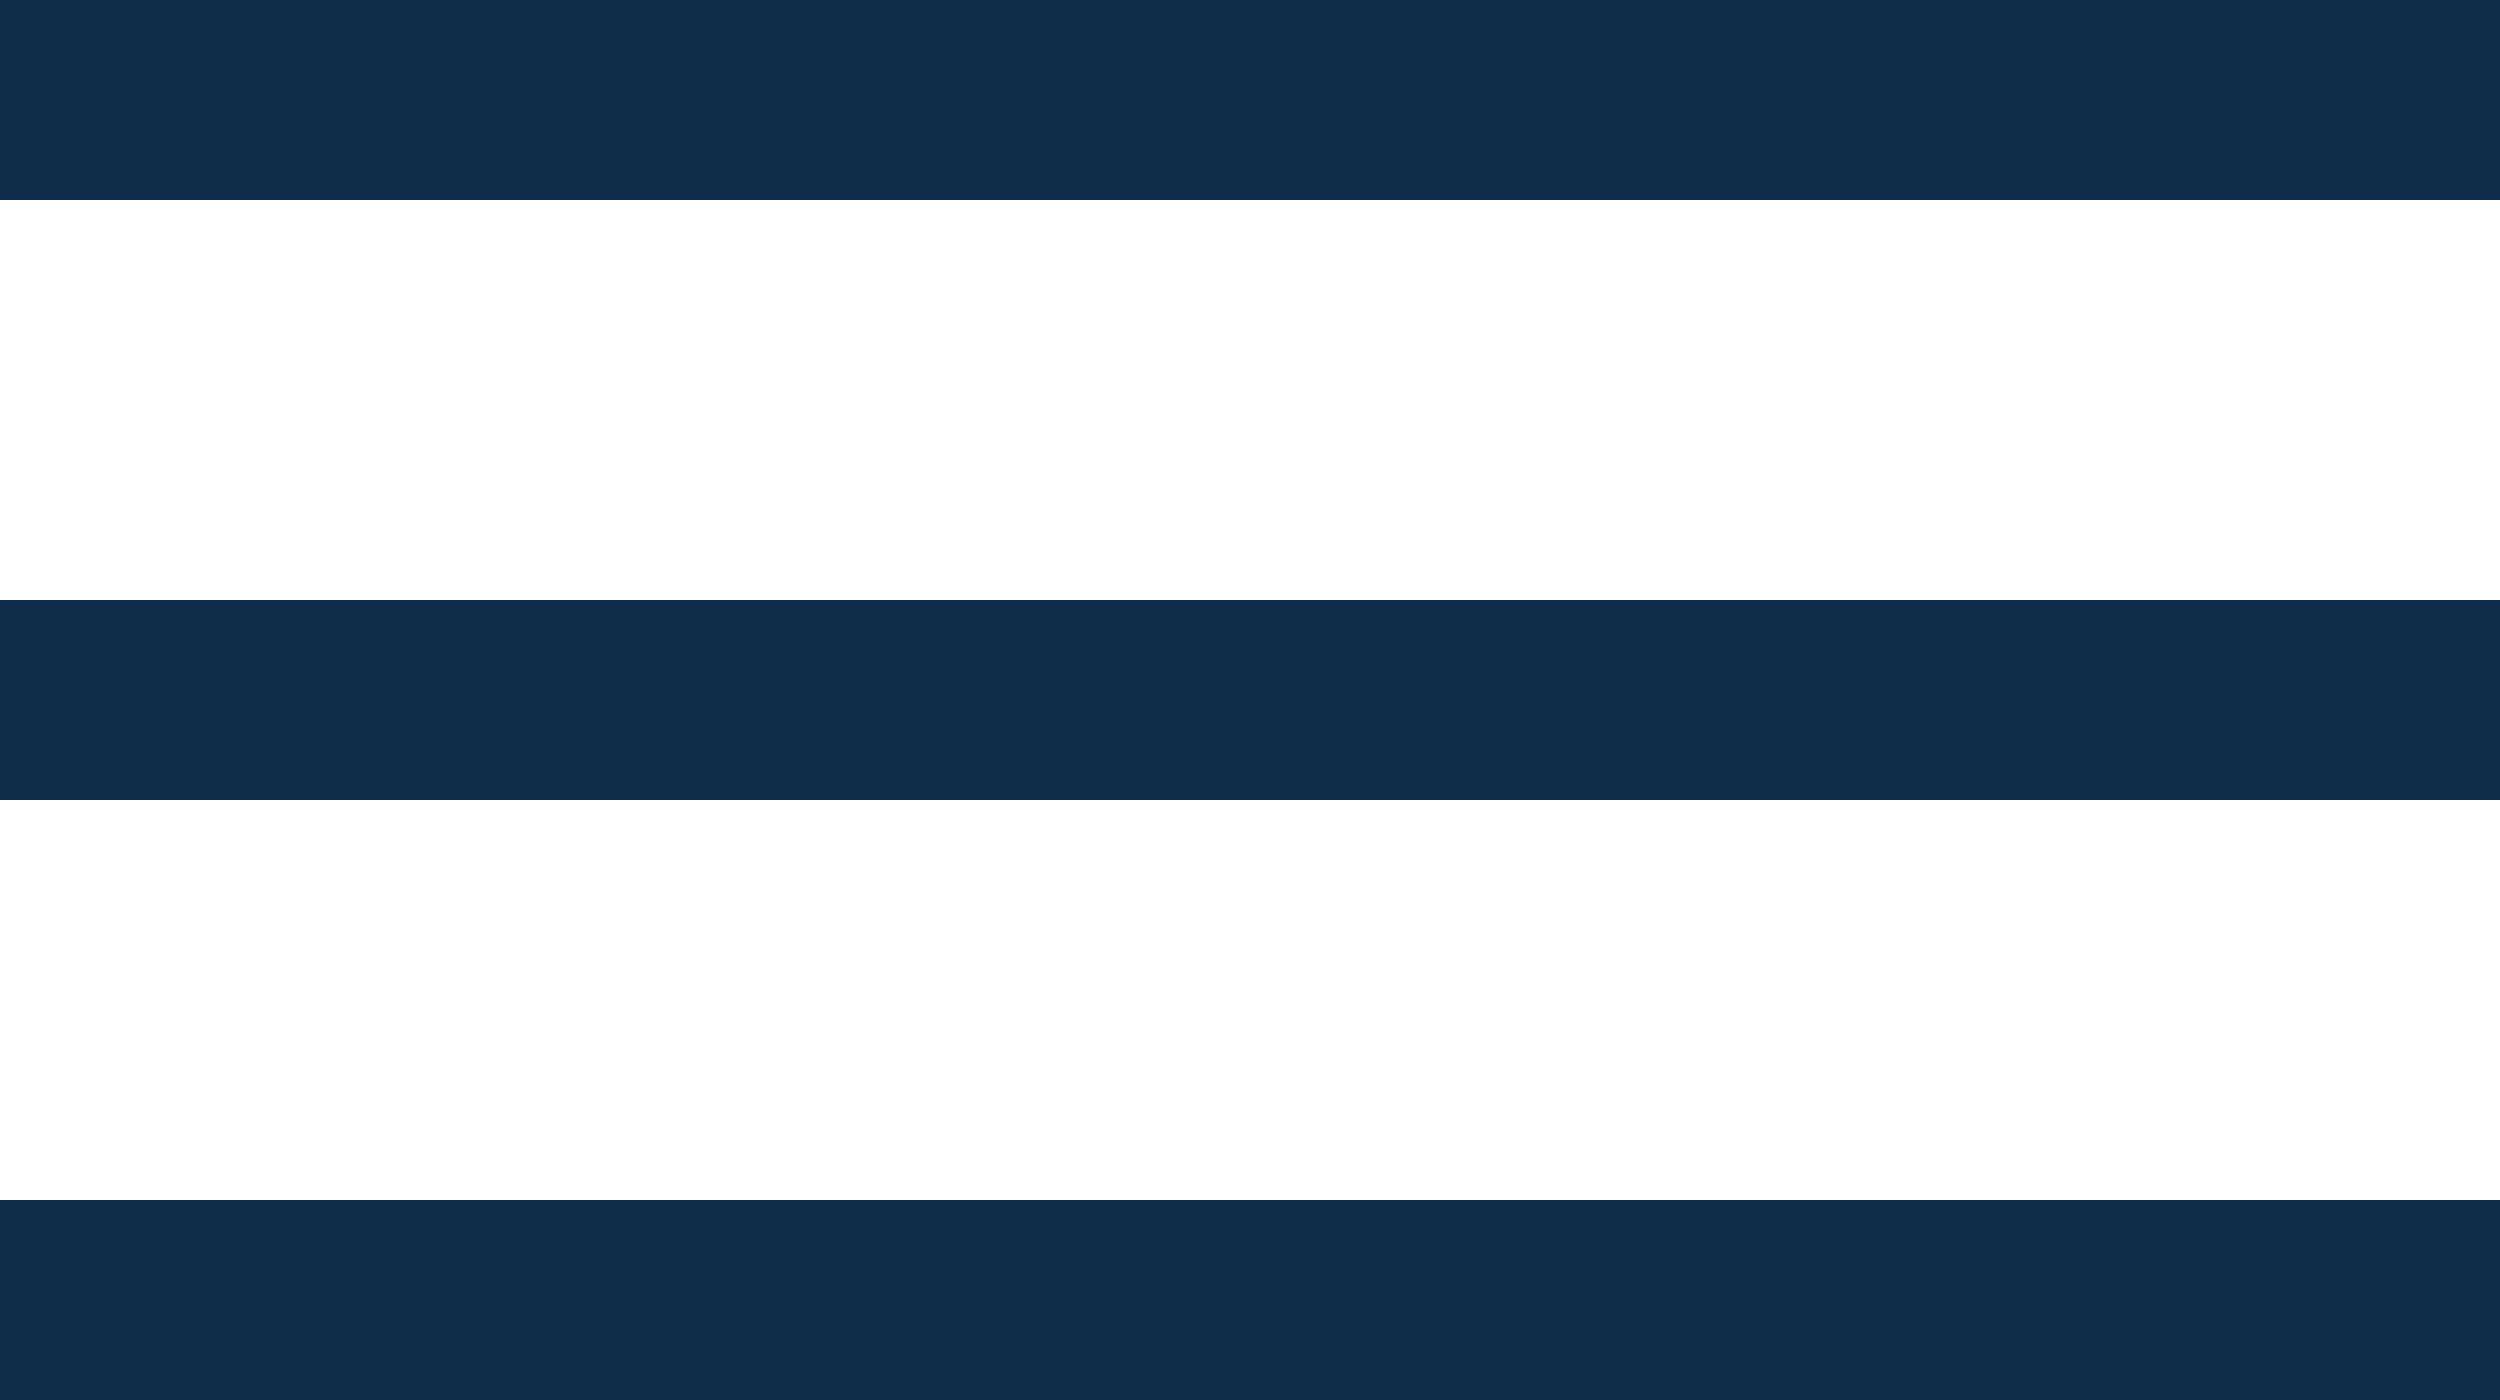 <svg width="25" height="14" viewBox="0 0 25 14" fill="none" xmlns="http://www.w3.org/2000/svg">
<rect width="25" height="2" fill="#0d2c4a"/>
<rect y="6" width="25" height="2" fill="#0d2c4a"/>
<rect y="12" width="25" height="2" fill="#0d2c4a"/>
</svg>
